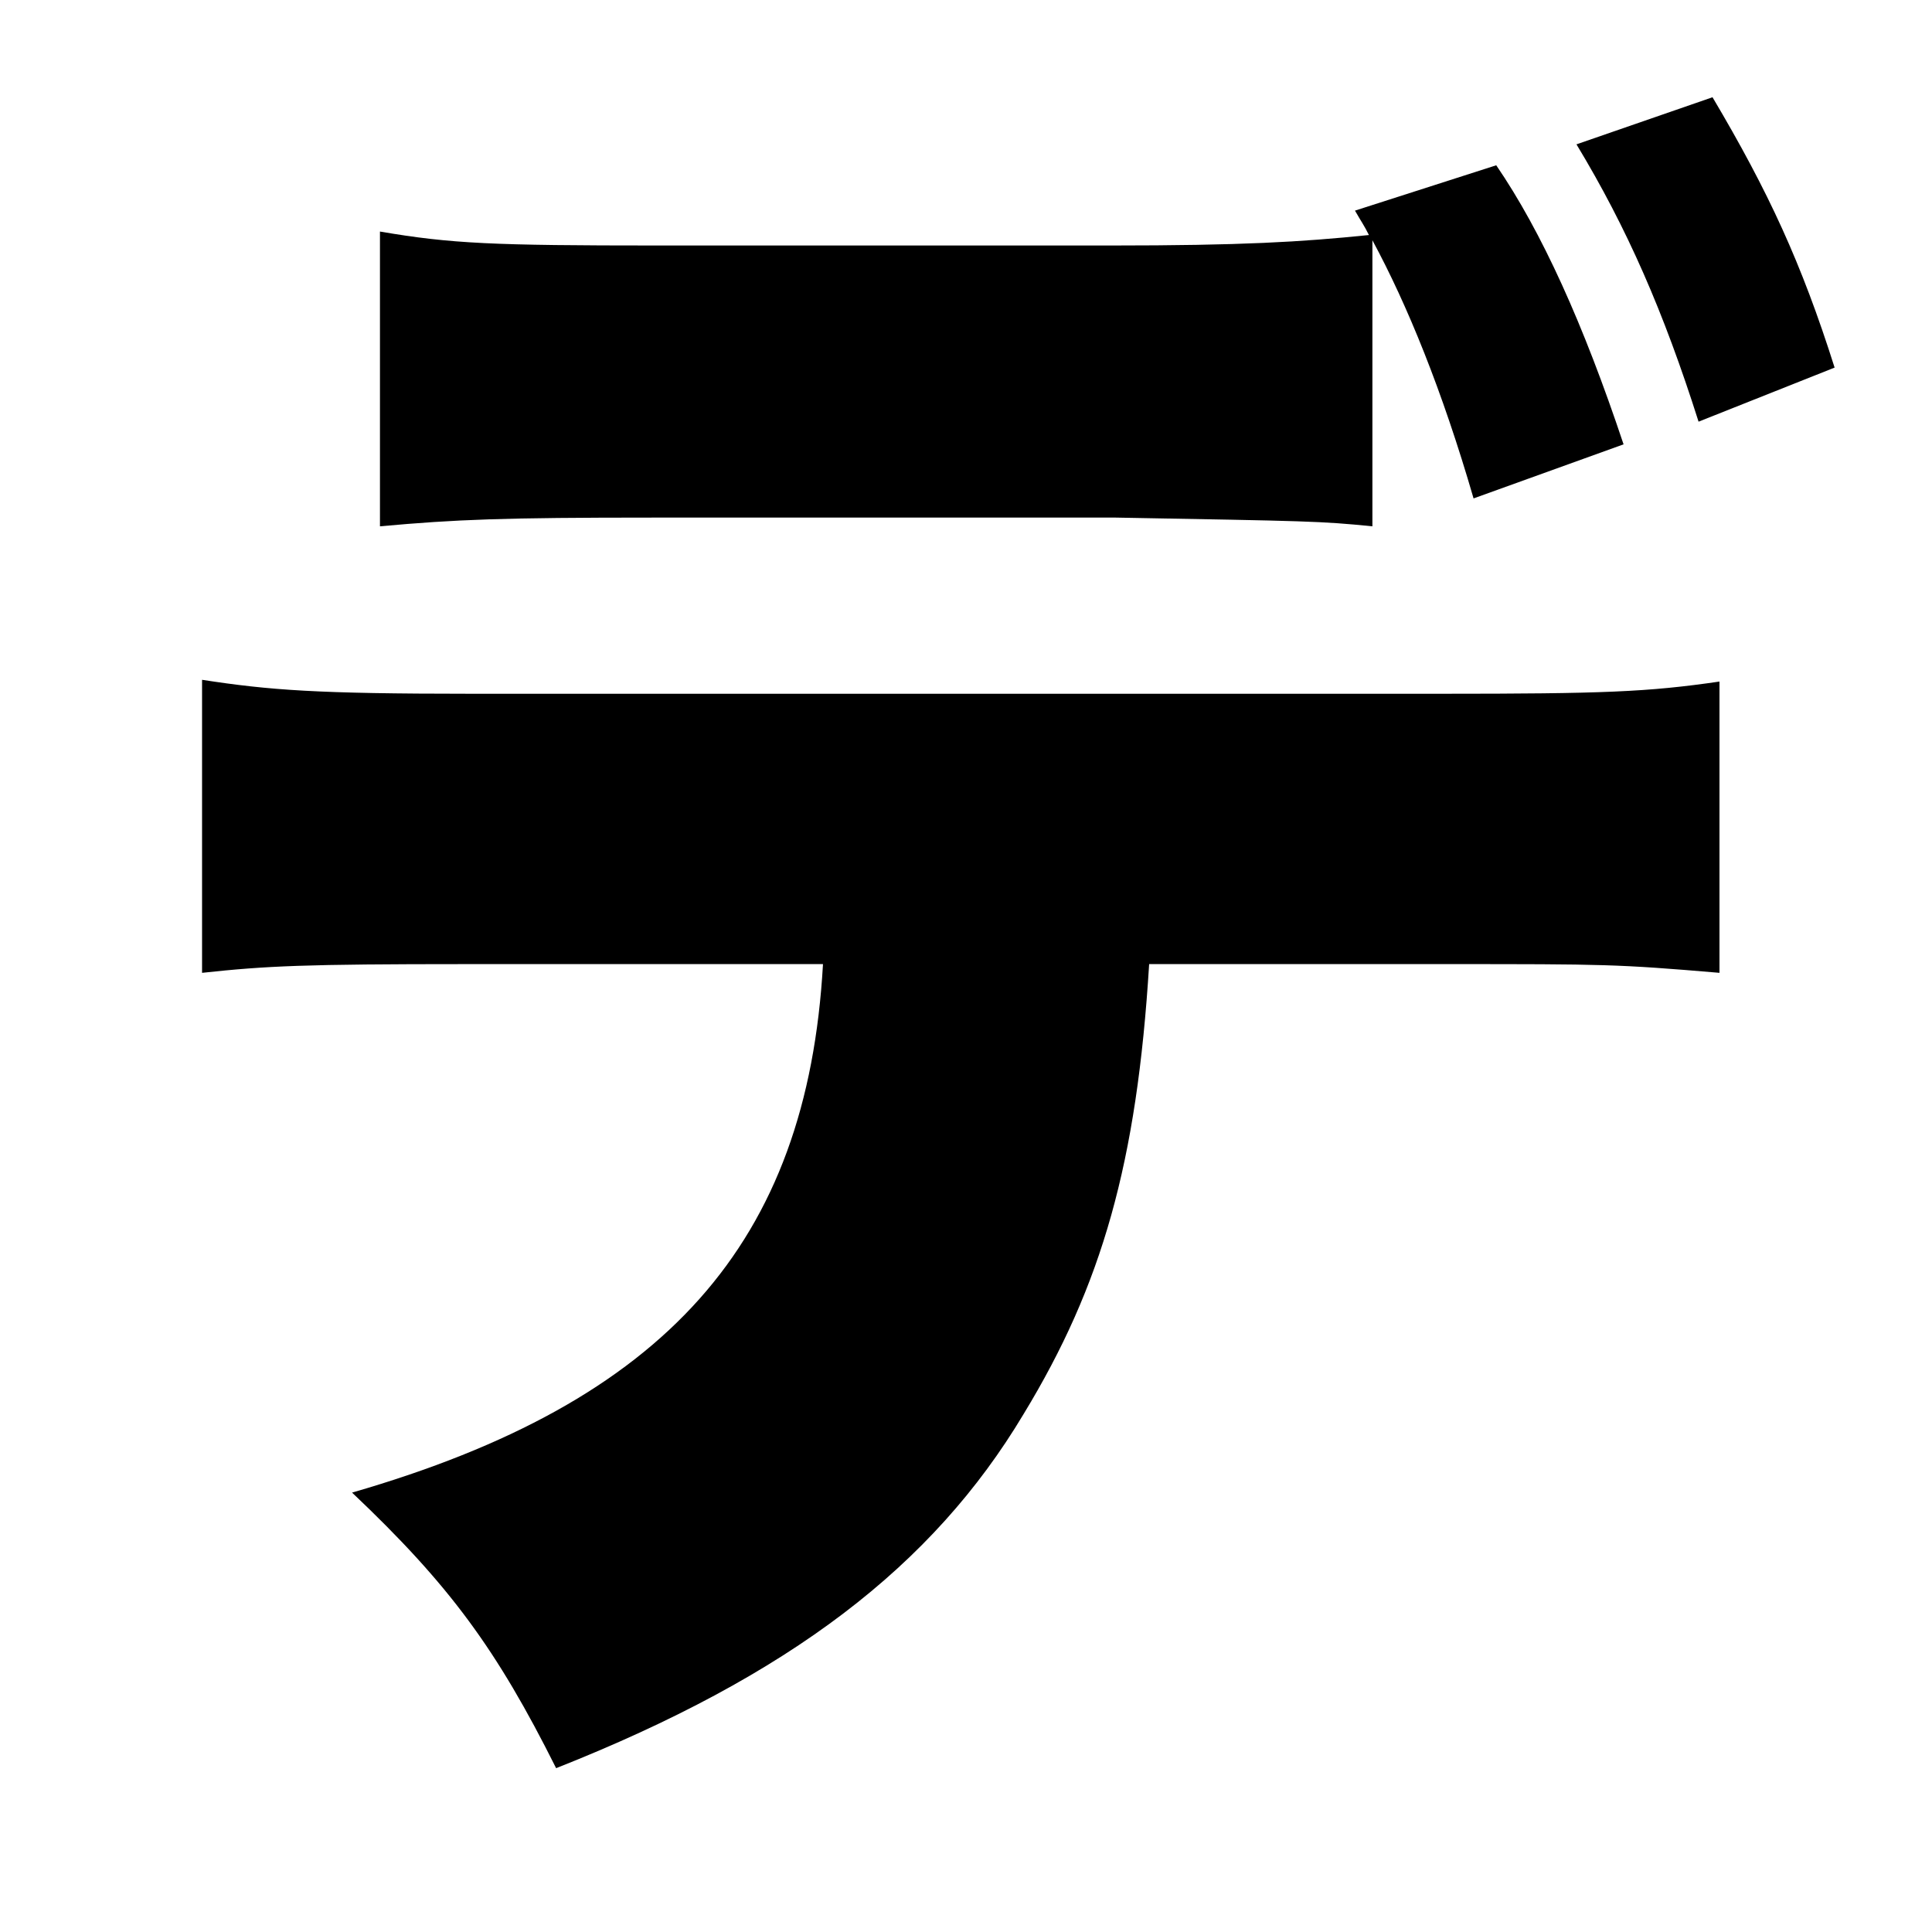 <svg xmlns="http://www.w3.org/2000/svg" width="600" height="600" viewBox="0 0 600 600">
  <defs>
    <style>
      .cls-1 {
        fill-rule: evenodd;
      }
    </style>
  </defs>
  <path id="デ" class="cls-1" d="M204.127,76.243c-50.917,0-63.918-.542-86.126-4.333v91.542c23.833-2.166,38.459-2.708,84.5-2.708H346.586c60.126,1.083,63.376,1.083,79.626,2.708V74.618c10.834,20.042,21.667,46.584,31.417,80.168l46.584-16.792c-12.459-37.376-25.459-66.084-39.542-86.668L420.8,65.41c2.167,3.792,2.709,4.333,4.334,7.583-21.125,2.167-39.542,3.25-80.168,3.25H204.127ZM449.5,299.412c48.75,0,52.542,0,84.5,2.708V211.661c-22.209,3.25-36.292,3.792-86.126,3.792H146.168c-47.667,0-62.292-1.083-83.418-4.333v91c20.042-2.166,31.959-2.708,81.793-2.708H255.586c-4.876,86.667-48.751,135.96-146.252,164.127,30.334,28.708,44.959,48.75,63.376,85.584,72.584-28.709,117-62.834,145.168-109.96,24.375-40.083,35.208-78,39-139.751H449.5ZM569.755,114.16c-10.292-32.5-20.583-54.709-37.917-83.959l-42.25,14.625c15.708,26,27.083,52,37.917,86.126Z"/>
</svg>
